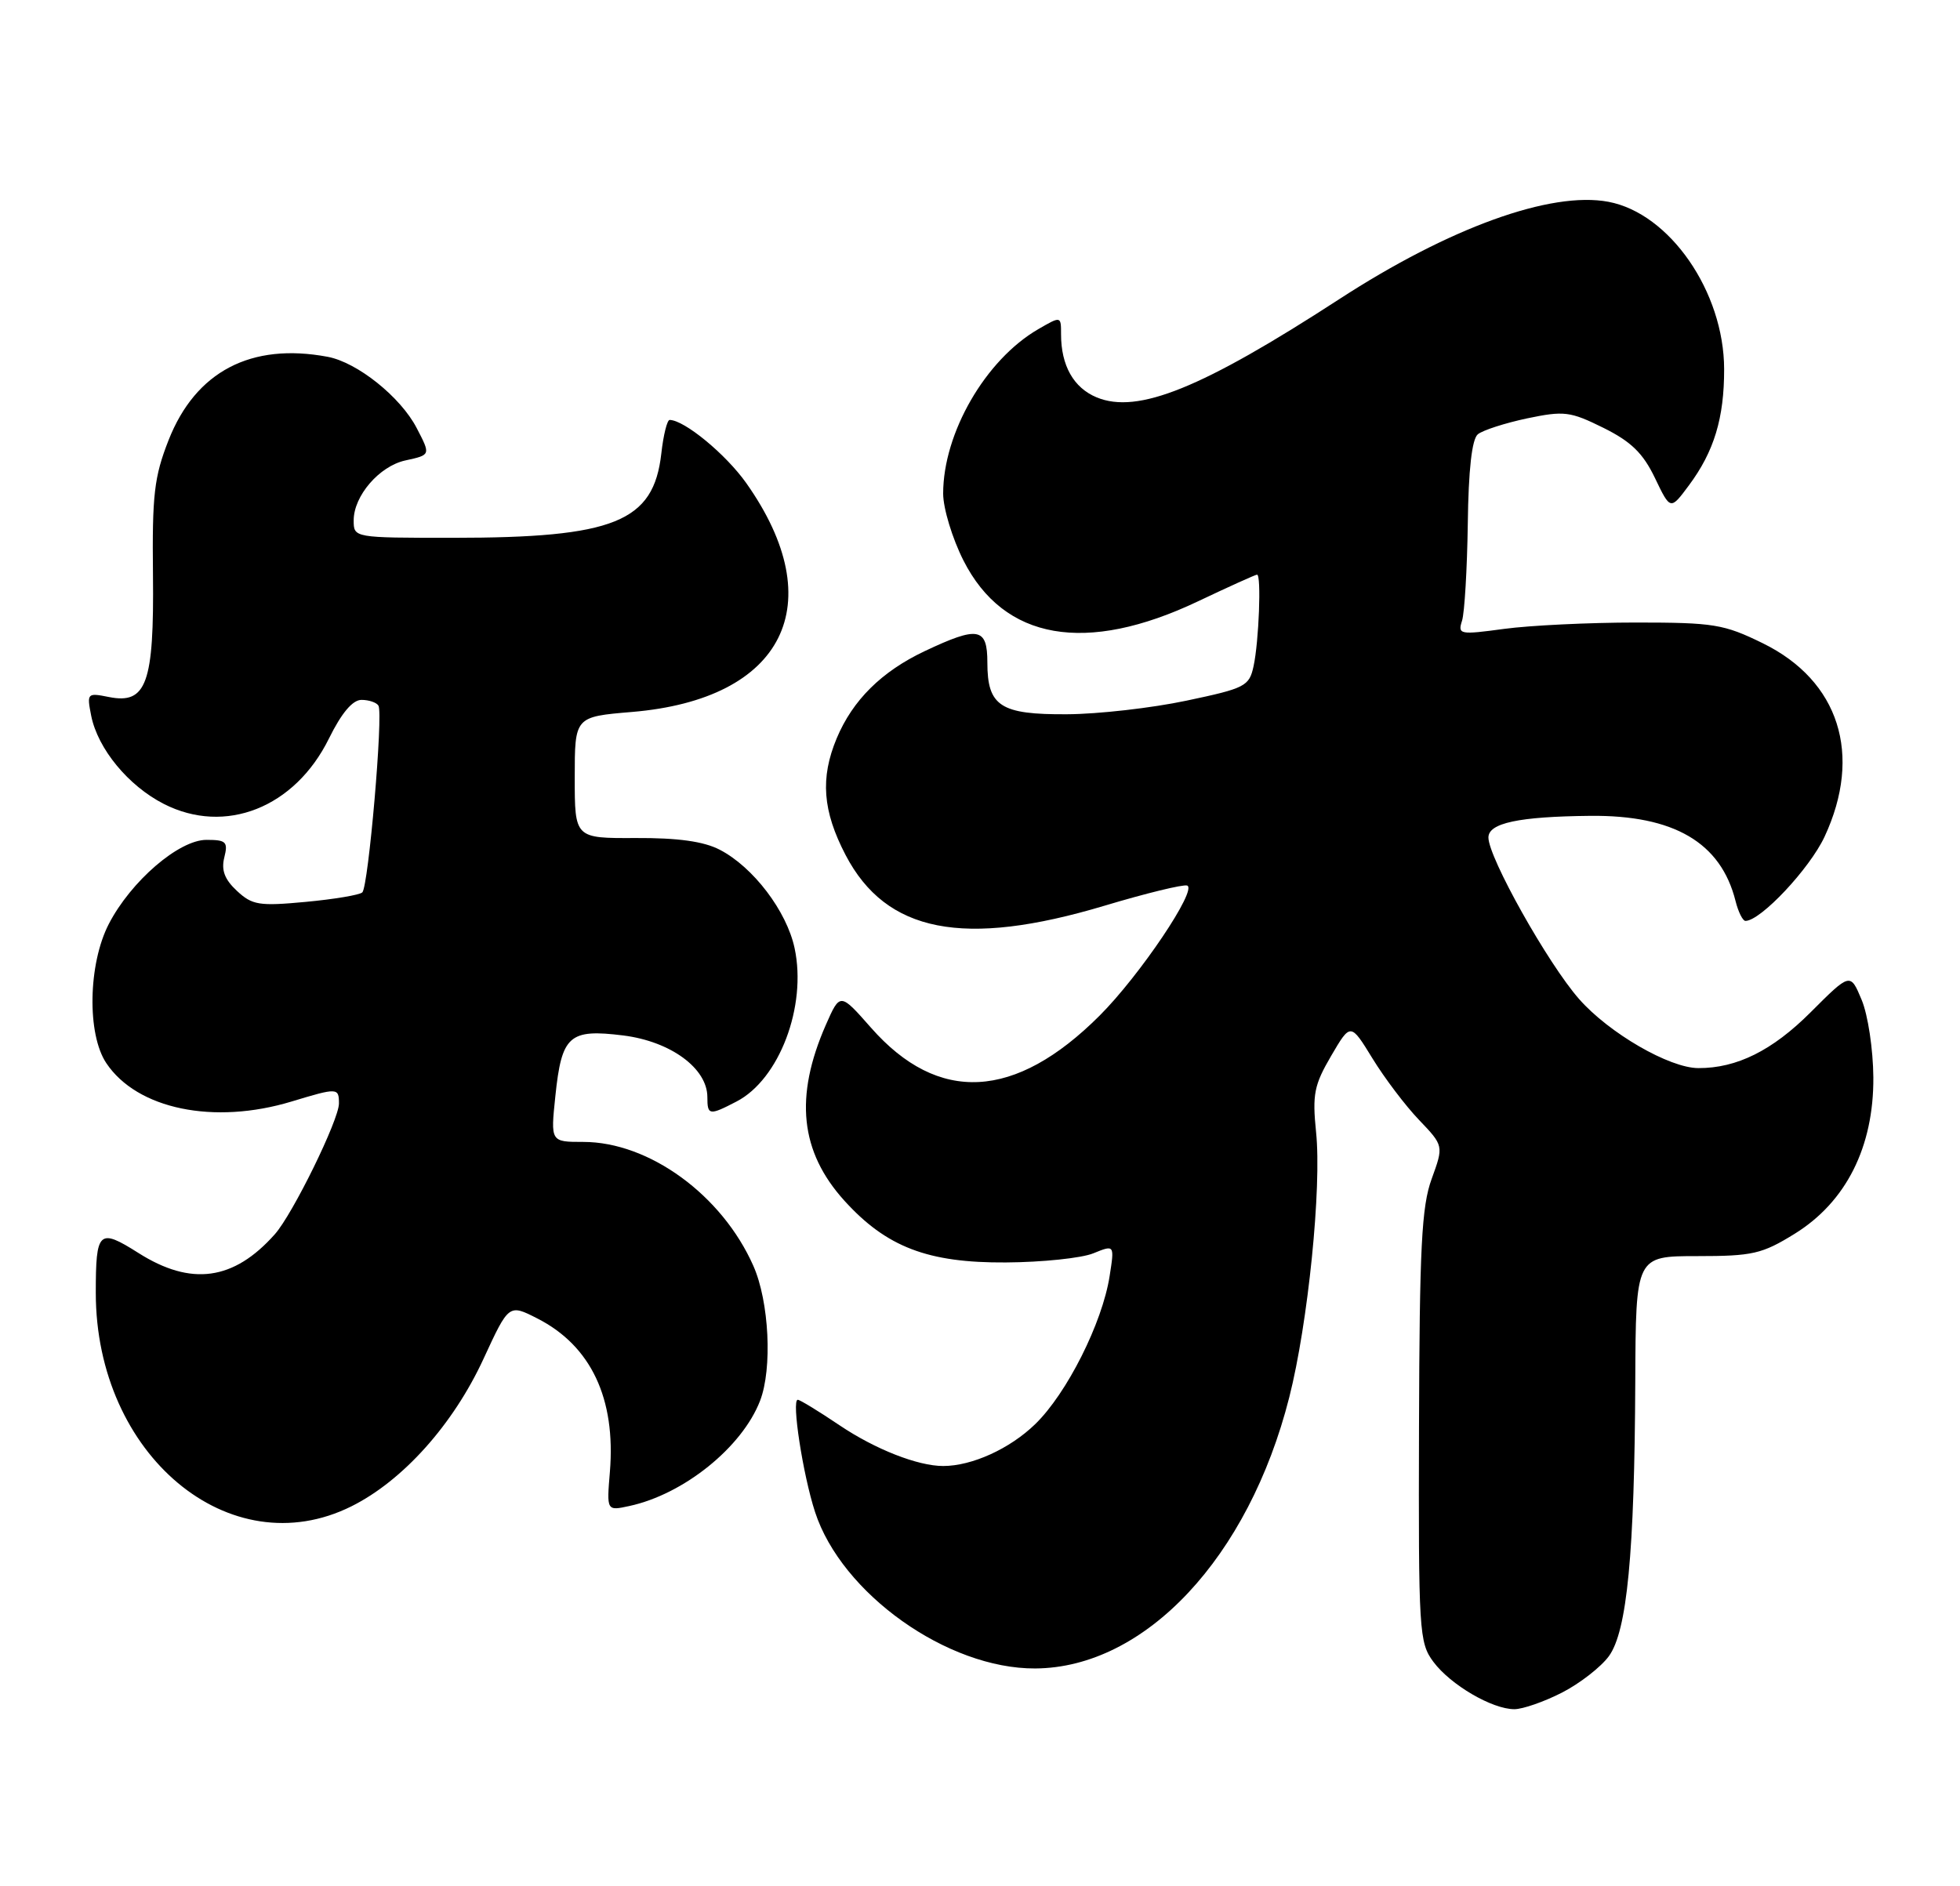 <?xml version="1.0" encoding="UTF-8" standalone="no"?>
<!DOCTYPE svg PUBLIC "-//W3C//DTD SVG 1.1//EN" "http://www.w3.org/Graphics/SVG/1.1/DTD/svg11.dtd" >
<svg xmlns="http://www.w3.org/2000/svg" xmlns:xlink="http://www.w3.org/1999/xlink" version="1.1" viewBox="0 0 266 256">
 <g >
 <path fill="currentColor"
d=" M 211.98 229.75 C 214.40 228.51 217.27 226.28 218.35 224.80 C 220.82 221.41 221.83 210.85 221.93 187.50 C 222.00 170.50 222.00 170.50 230.33 170.50 C 237.86 170.50 239.13 170.21 243.56 167.47 C 250.54 163.15 254.30 155.68 254.24 146.24 C 254.21 142.44 253.51 137.76 252.65 135.71 C 251.11 132.02 251.11 132.02 245.71 137.42 C 240.54 142.59 235.70 145.00 230.50 144.98 C 226.57 144.98 218.37 140.23 214.31 135.61 C 210.09 130.82 202.00 116.40 202.00 113.68 C 202.00 111.72 206.10 110.84 215.79 110.74 C 227.17 110.62 233.55 114.36 235.54 122.31 C 235.91 123.79 236.52 125.00 236.88 125.00 C 238.94 125.00 245.59 117.92 247.62 113.57 C 252.80 102.45 249.60 92.40 239.25 87.32 C 233.95 84.72 232.59 84.50 222.00 84.50 C 215.68 84.50 207.64 84.89 204.15 85.36 C 198.10 86.18 197.82 86.13 198.42 84.25 C 198.76 83.17 199.11 77.26 199.20 71.12 C 199.29 63.74 199.76 59.62 200.56 58.95 C 201.23 58.40 204.24 57.43 207.24 56.79 C 212.28 55.74 213.09 55.84 217.60 58.07 C 221.37 59.94 222.98 61.51 224.60 64.88 C 226.70 69.26 226.70 69.26 229.21 65.88 C 232.63 61.28 234.00 56.75 233.99 50.10 C 233.97 39.61 226.60 28.95 218.28 27.39 C 210.46 25.92 196.70 30.90 181.75 40.61 C 163.12 52.71 154.41 56.24 148.84 53.94 C 145.70 52.64 144.00 49.62 144.00 45.38 C 144.00 42.89 144.00 42.89 140.89 44.69 C 133.74 48.84 128.00 58.78 128.00 67.00 C 128.00 69.00 129.24 73.08 130.75 76.07 C 136.24 86.91 147.37 88.85 162.59 81.62 C 166.78 79.63 170.39 78.00 170.60 78.00 C 171.20 78.00 170.85 87.08 170.13 90.41 C 169.54 93.15 169.01 93.42 161.00 95.11 C 156.32 96.10 149.04 96.93 144.82 96.95 C 135.77 97.01 134.00 95.86 134.00 89.93 C 134.00 85.17 132.76 84.95 125.50 88.38 C 119.64 91.15 115.72 95.04 113.55 100.22 C 111.30 105.62 111.64 110.07 114.76 116.06 C 120.27 126.60 130.77 128.66 149.89 122.94 C 155.52 121.25 160.57 120.02 161.11 120.20 C 162.57 120.69 154.68 132.42 149.22 137.87 C 137.76 149.32 127.34 149.87 118.21 139.50 C 114.01 134.73 114.01 134.73 112.08 139.11 C 107.80 148.88 108.58 156.31 114.58 162.96 C 120.29 169.27 125.92 171.43 136.50 171.36 C 141.45 171.33 146.80 170.77 148.38 170.12 C 151.26 168.95 151.26 168.95 150.59 173.22 C 149.60 179.57 144.79 189.14 140.49 193.31 C 137.05 196.65 131.91 198.99 128.00 198.99 C 124.56 198.99 118.78 196.72 113.95 193.47 C 111.12 191.56 108.56 190.00 108.27 190.00 C 107.40 190.00 108.96 200.15 110.61 205.22 C 114.21 216.31 128.58 226.53 140.49 226.47 C 155.42 226.39 169.46 211.41 174.97 189.67 C 177.52 179.63 179.39 161.17 178.61 153.67 C 178.09 148.55 178.34 147.28 180.65 143.33 C 183.29 138.82 183.29 138.82 186.26 143.66 C 187.89 146.32 190.73 150.08 192.58 152.01 C 195.93 155.52 195.93 155.52 194.30 160.01 C 192.93 163.76 192.65 169.32 192.58 193.67 C 192.50 221.50 192.59 222.96 194.53 225.57 C 196.86 228.70 202.51 232.00 205.52 232.00 C 206.65 232.00 209.56 230.99 211.98 229.75 Z  M 47.70 204.46 C 54.68 200.98 61.50 193.37 65.62 184.44 C 69.06 176.99 69.06 176.99 72.94 178.97 C 80.21 182.68 83.59 189.84 82.77 199.79 C 82.33 205.09 82.33 205.09 85.41 204.42 C 92.79 202.83 100.71 196.45 103.15 190.14 C 104.84 185.77 104.39 176.66 102.24 171.82 C 97.99 162.21 88.10 155.00 79.16 155.00 C 74.72 155.00 74.72 155.00 75.37 148.78 C 76.23 140.53 77.24 139.64 84.59 140.55 C 91.02 141.36 96.00 145.01 96.00 148.92 C 96.00 151.40 96.26 151.44 99.95 149.52 C 105.76 146.52 109.52 136.59 107.84 128.71 C 106.77 123.67 102.21 117.68 97.68 115.34 C 95.51 114.21 92.01 113.72 86.27 113.75 C 78.00 113.79 78.00 113.79 78.00 105.54 C 78.00 97.29 78.00 97.29 85.75 96.64 C 106.41 94.92 112.87 81.97 101.27 65.56 C 98.49 61.64 92.88 57.02 90.88 57.00 C 90.54 57.00 90.03 59.05 89.75 61.56 C 88.70 70.85 83.38 73.00 61.45 73.00 C 48.00 73.00 48.00 73.00 48.00 70.63 C 48.00 67.31 51.48 63.27 55.01 62.50 C 58.47 61.74 58.46 61.78 56.55 58.10 C 54.37 53.89 48.49 49.18 44.46 48.43 C 34.07 46.48 26.55 50.42 22.88 59.74 C 20.92 64.73 20.64 67.17 20.76 78.00 C 20.92 92.76 19.88 95.63 14.78 94.61 C 11.83 94.02 11.77 94.08 12.38 97.17 C 13.28 101.64 17.41 106.66 22.23 109.12 C 30.57 113.37 40.01 109.64 44.64 100.25 C 46.35 96.78 47.85 95.00 49.06 95.00 C 50.06 95.00 51.10 95.35 51.36 95.78 C 52.03 96.86 50.00 120.36 49.17 121.13 C 48.80 121.48 45.34 122.06 41.48 122.42 C 35.17 123.01 34.23 122.86 32.15 120.92 C 30.48 119.37 30.01 118.11 30.44 116.39 C 30.97 114.27 30.70 114.00 28.02 114.00 C 24.27 114.00 17.75 119.63 14.76 125.43 C 11.96 130.87 11.79 140.38 14.43 144.31 C 18.61 150.56 29.04 152.71 39.59 149.51 C 45.80 147.63 46.00 147.63 46.00 149.78 C 46.00 152.00 39.73 164.80 37.30 167.53 C 31.72 173.82 25.93 174.61 18.78 170.07 C 13.41 166.67 13.00 167.05 13.00 175.48 C 13.00 197.49 31.19 212.69 47.70 204.46 Z "/>
</g>
</svg>